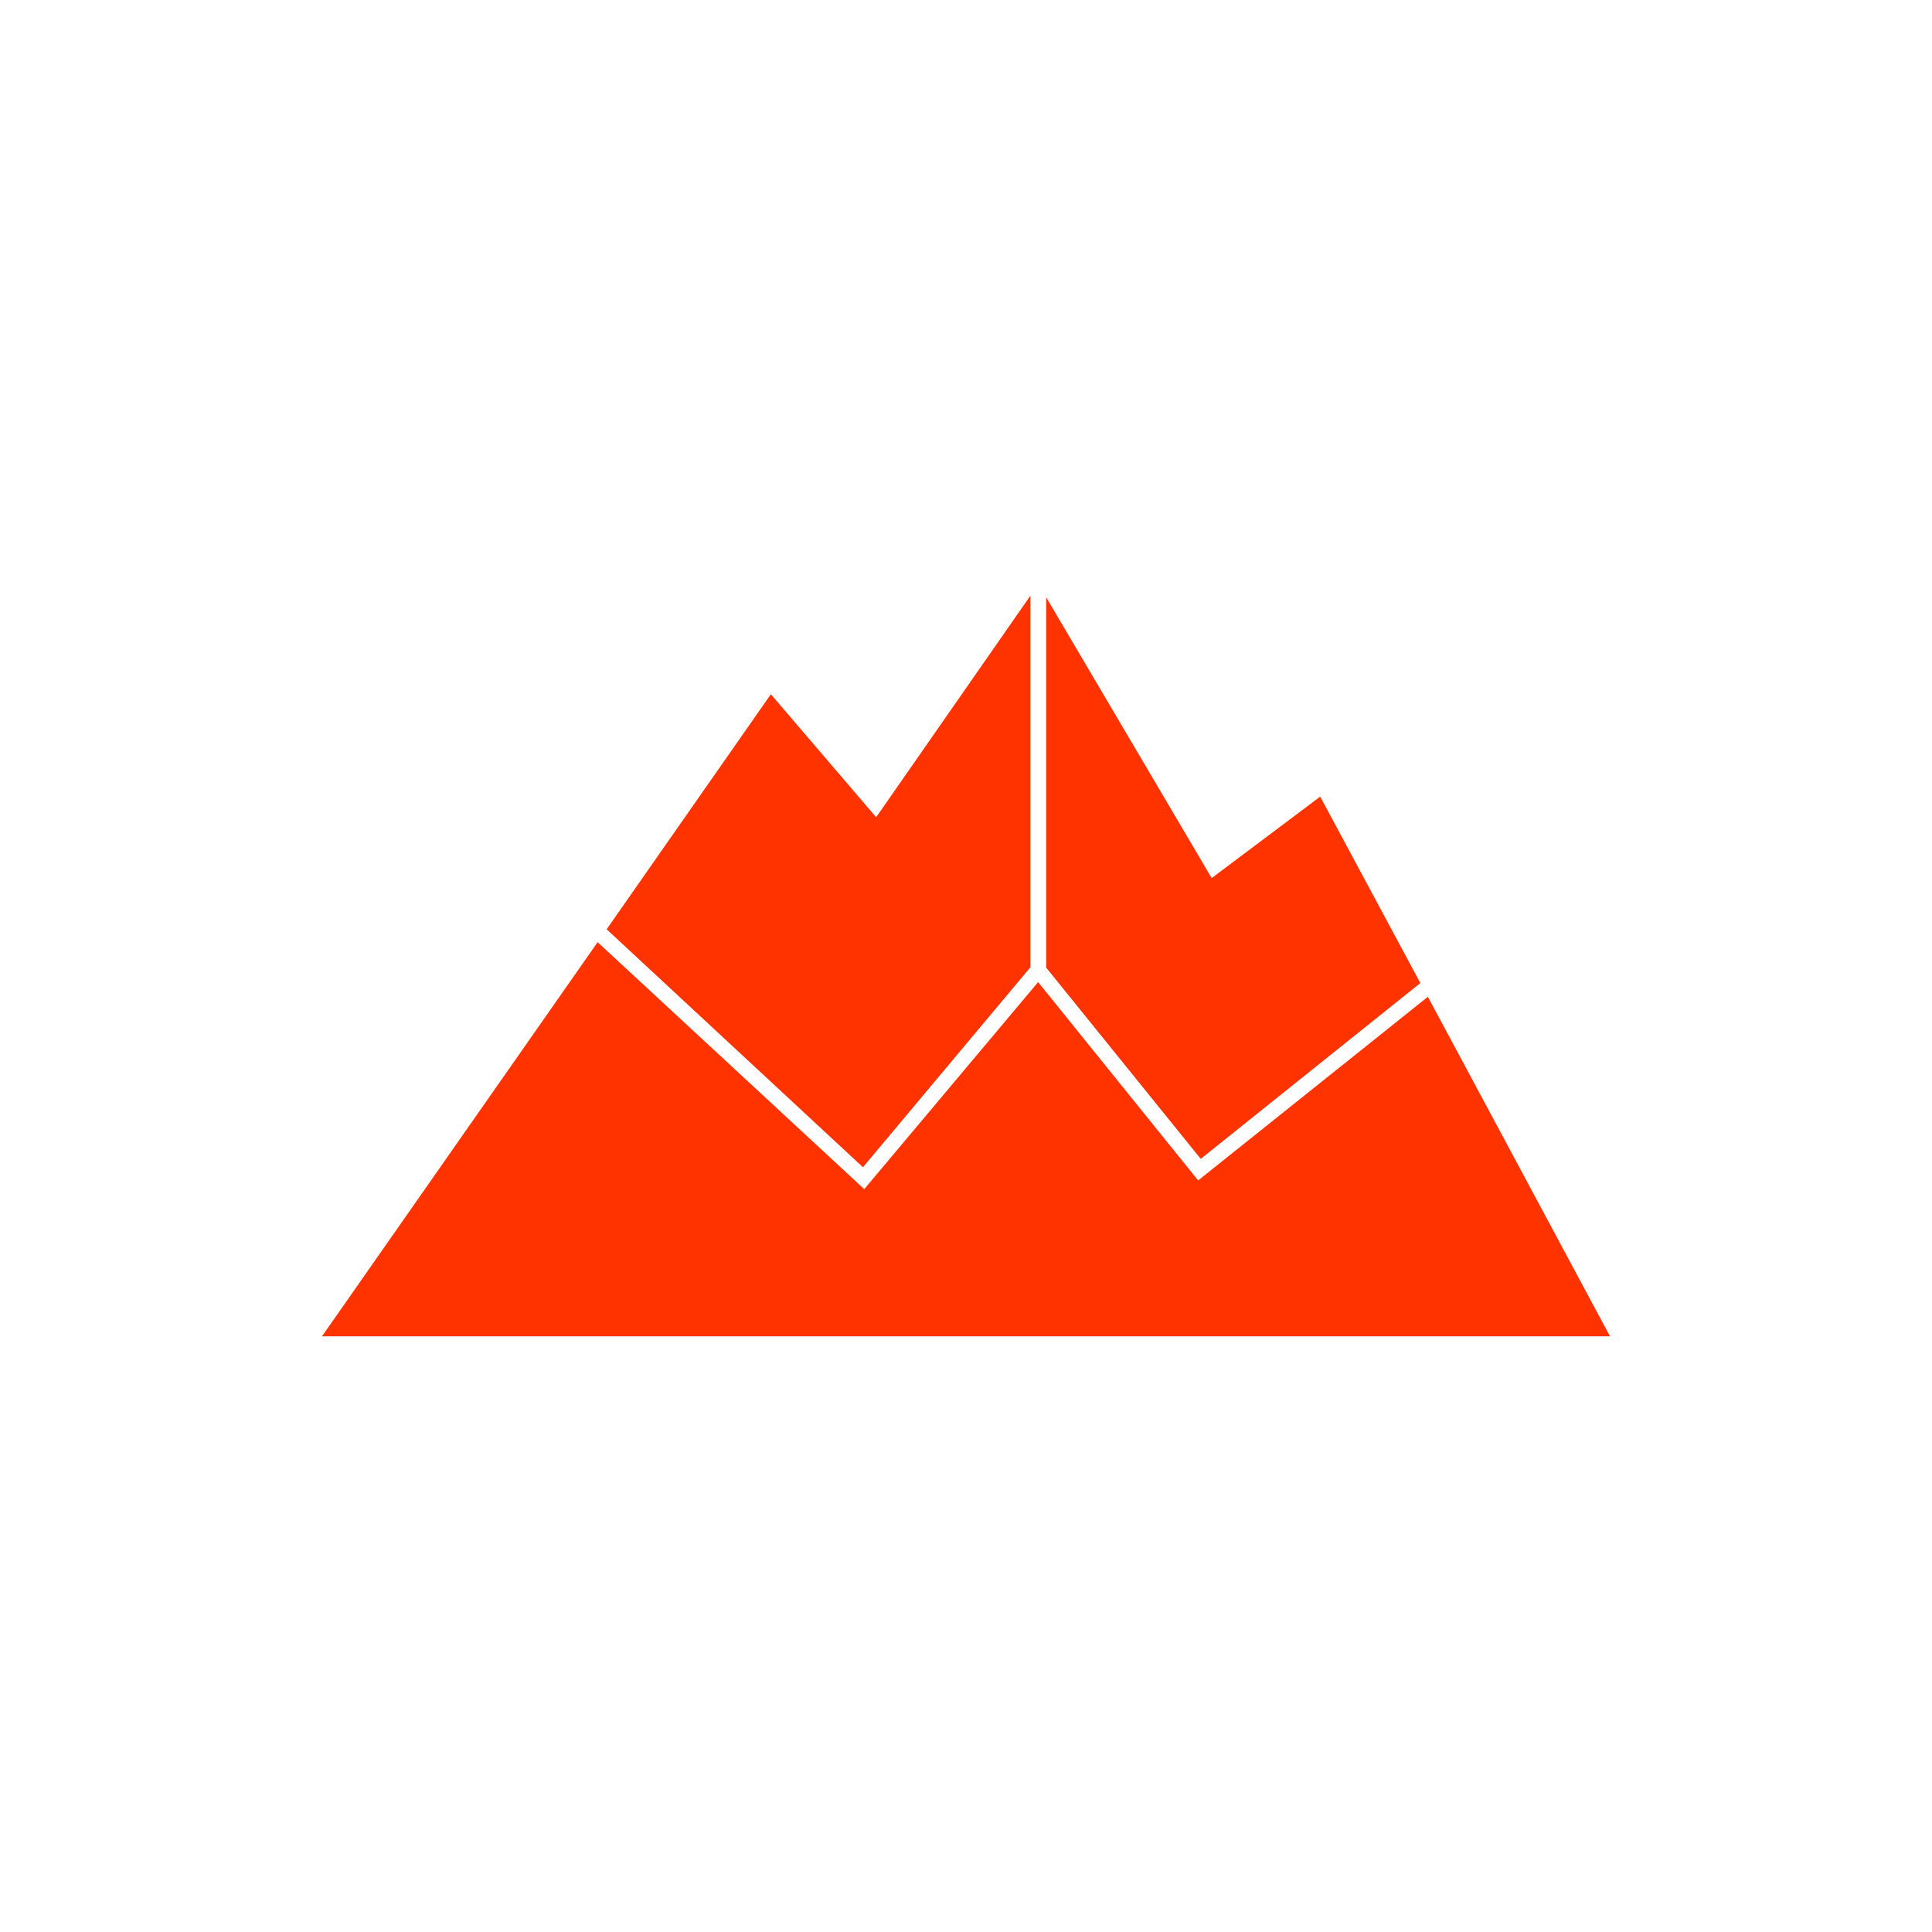 <svg xmlns="http://www.w3.org/2000/svg" width="24" height="24" fill="none" viewBox="0 0 24 24">
    <path fill="#F30" d="m14.916 14.396-1.92-2.376v-4.6l2.056 3.488L16.4 9.896l1.244 2.316zm2.82-2.016L20 16.6H4l3.424-4.896 3.312 3.068 2.16-2.572 1.988 2.464 2.852-2.28zm-10.2-.836L10.72 14.5l2.08-2.484V7.4l-1.916 2.752-1.308-1.528z"/>
</svg>

